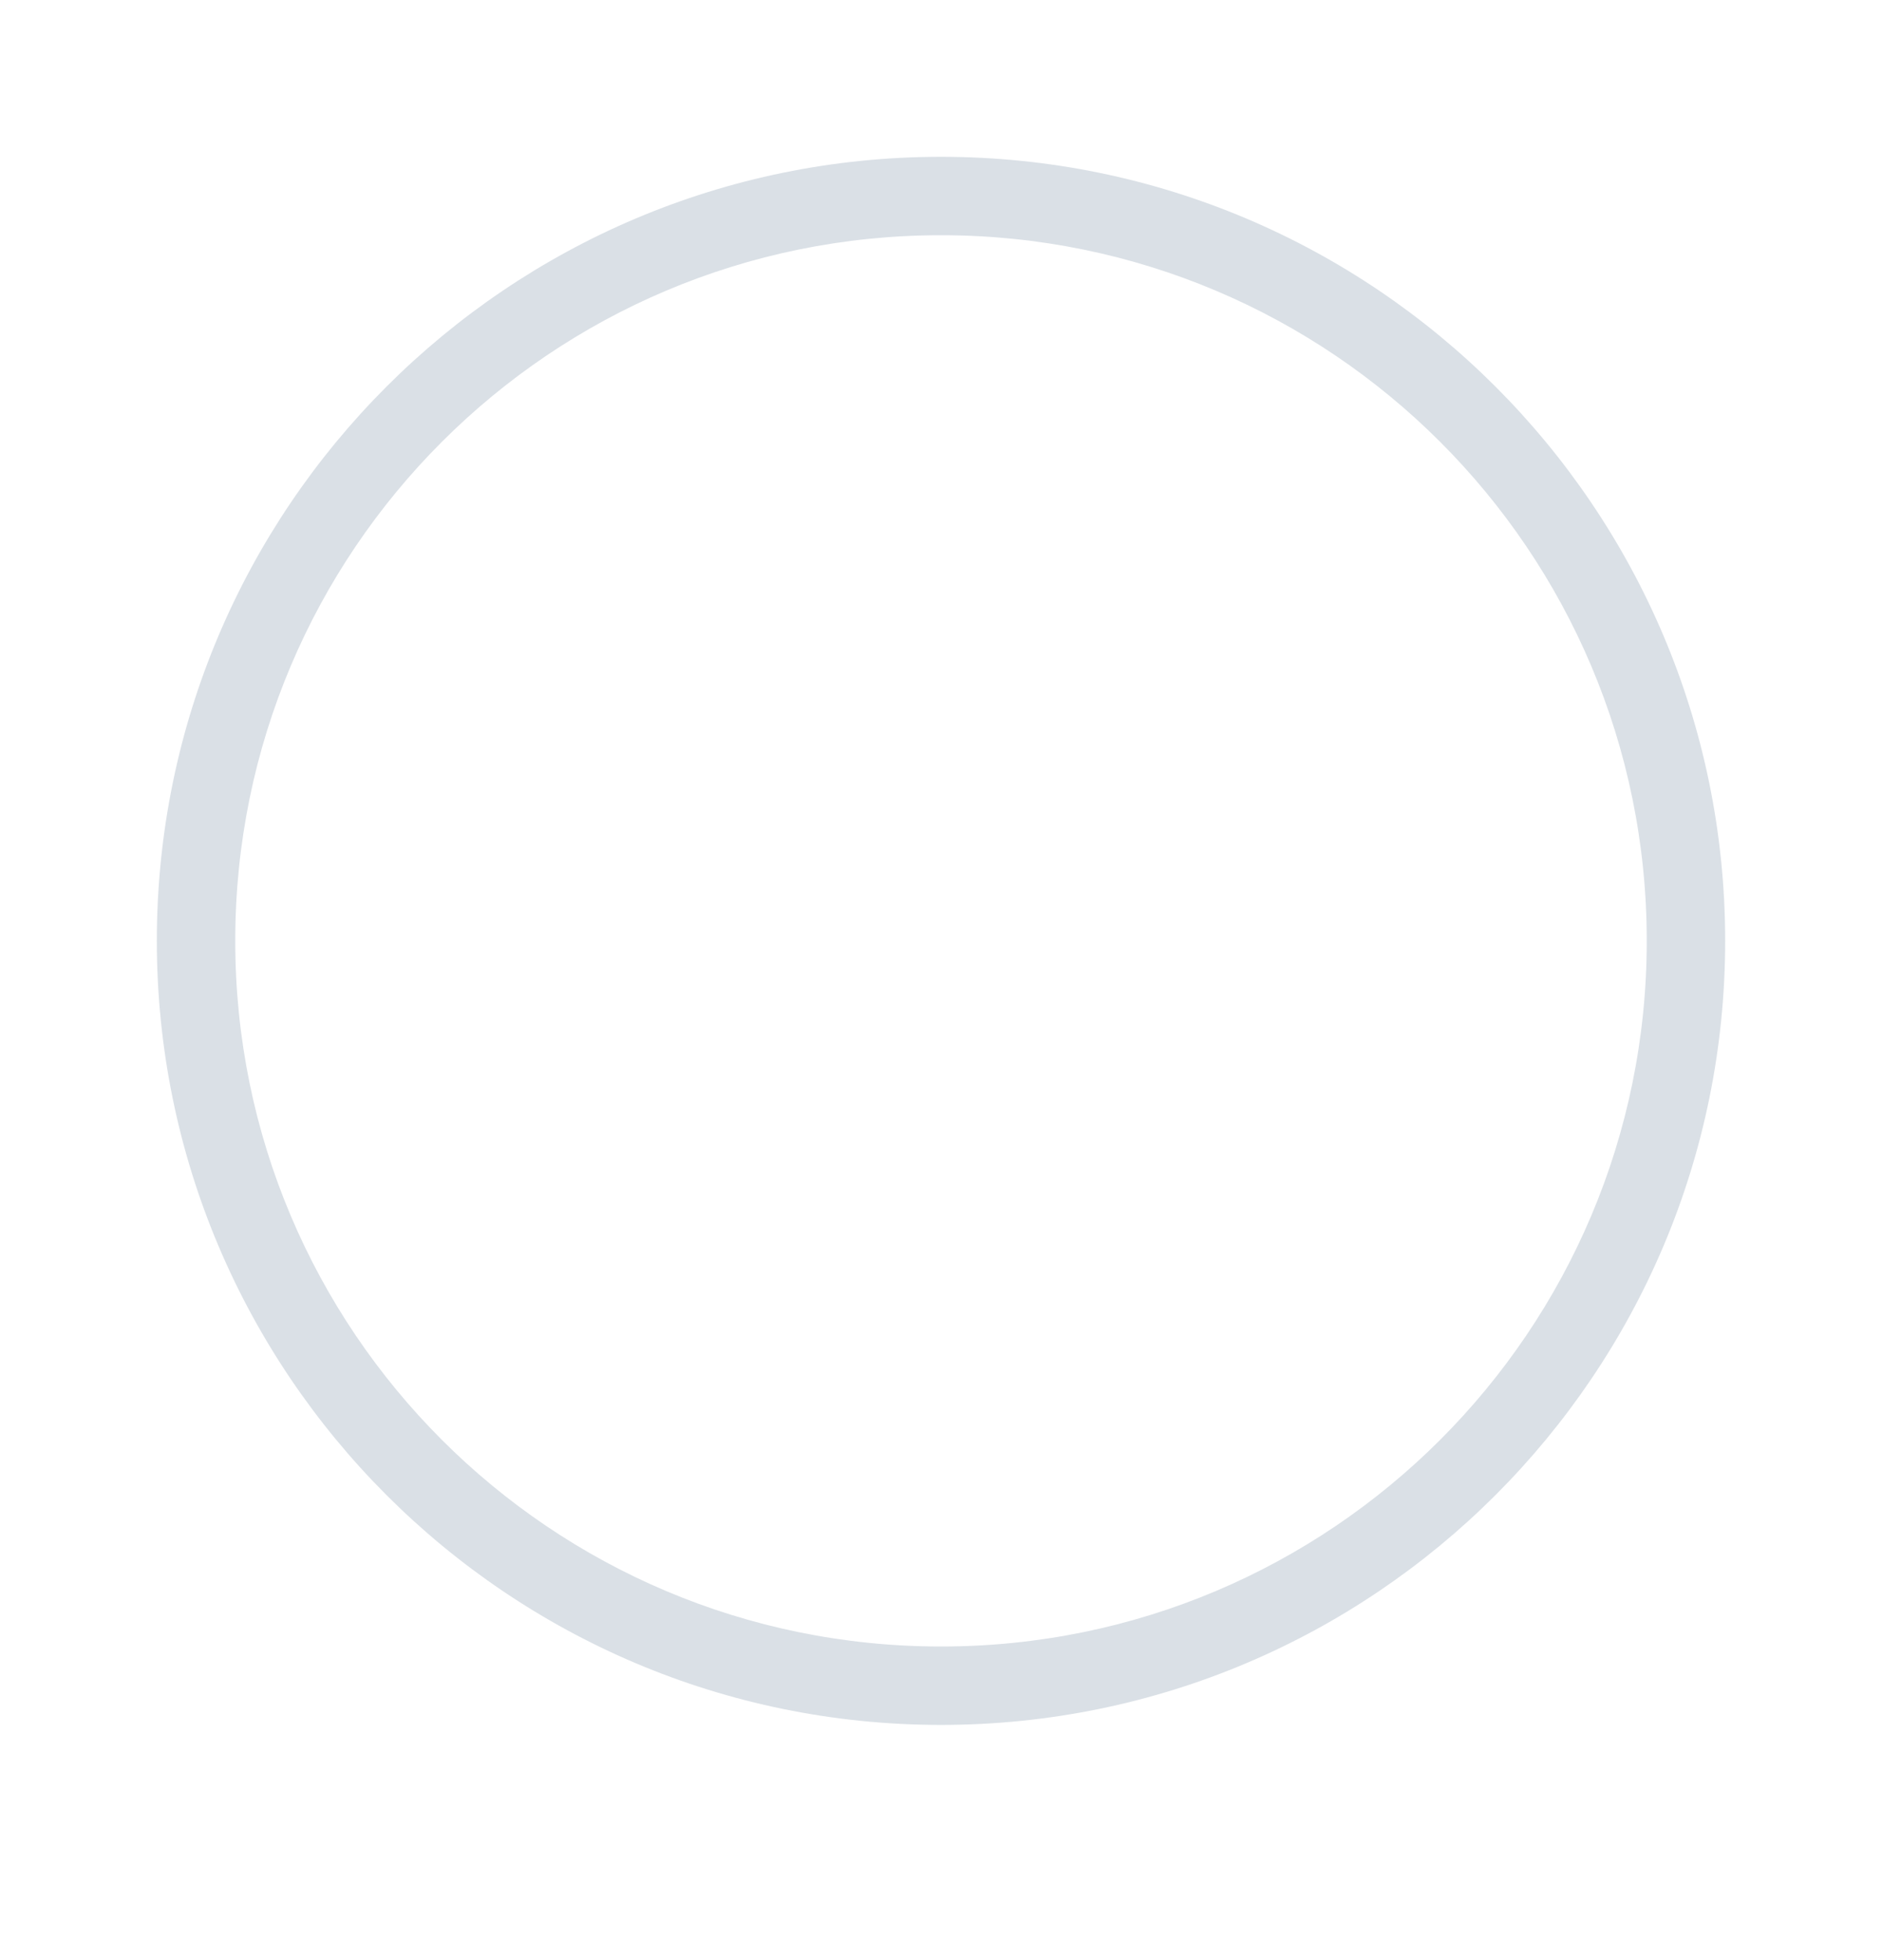 <svg width="24px" height="25px" viewBox="430 348 24 25" version="1.1" xmlns="http://www.w3.org/2000/svg" xmlns:xlink="http://www.w3.org/1999/xlink">
  <!-- Generator: Sketch 42 (36781) - http://www.bohemiancoding.com/sketch -->
  <desc>Created with Sketch.</desc>
  <defs></defs>
  <g id="Group-26" stroke="none" stroke-width="1" fill="none" fill-rule="evenodd" transform="translate(430, 348)">
    <polygon id="Bounds" points="0 0 24 0 24 24 0 24"></polygon>
    <path d="M12,2 C6.48,2 2,6.48 2,12 C2,17.52 6.48,22 12,22 C17.52,22 22,17.52 22,12 C22,6.48 17.52,2 12,2 L12,2 Z M12,21 C7.027,21 3,16.973 3,12 C3,7.027 7.027,3 12,3 C16.973,3 21,7.027 21,12 C21,16.973 16.973,21 12,21 L12,21 Z" id="Shape" fill="#DAE0E6"></path>
  </g>
</svg>
